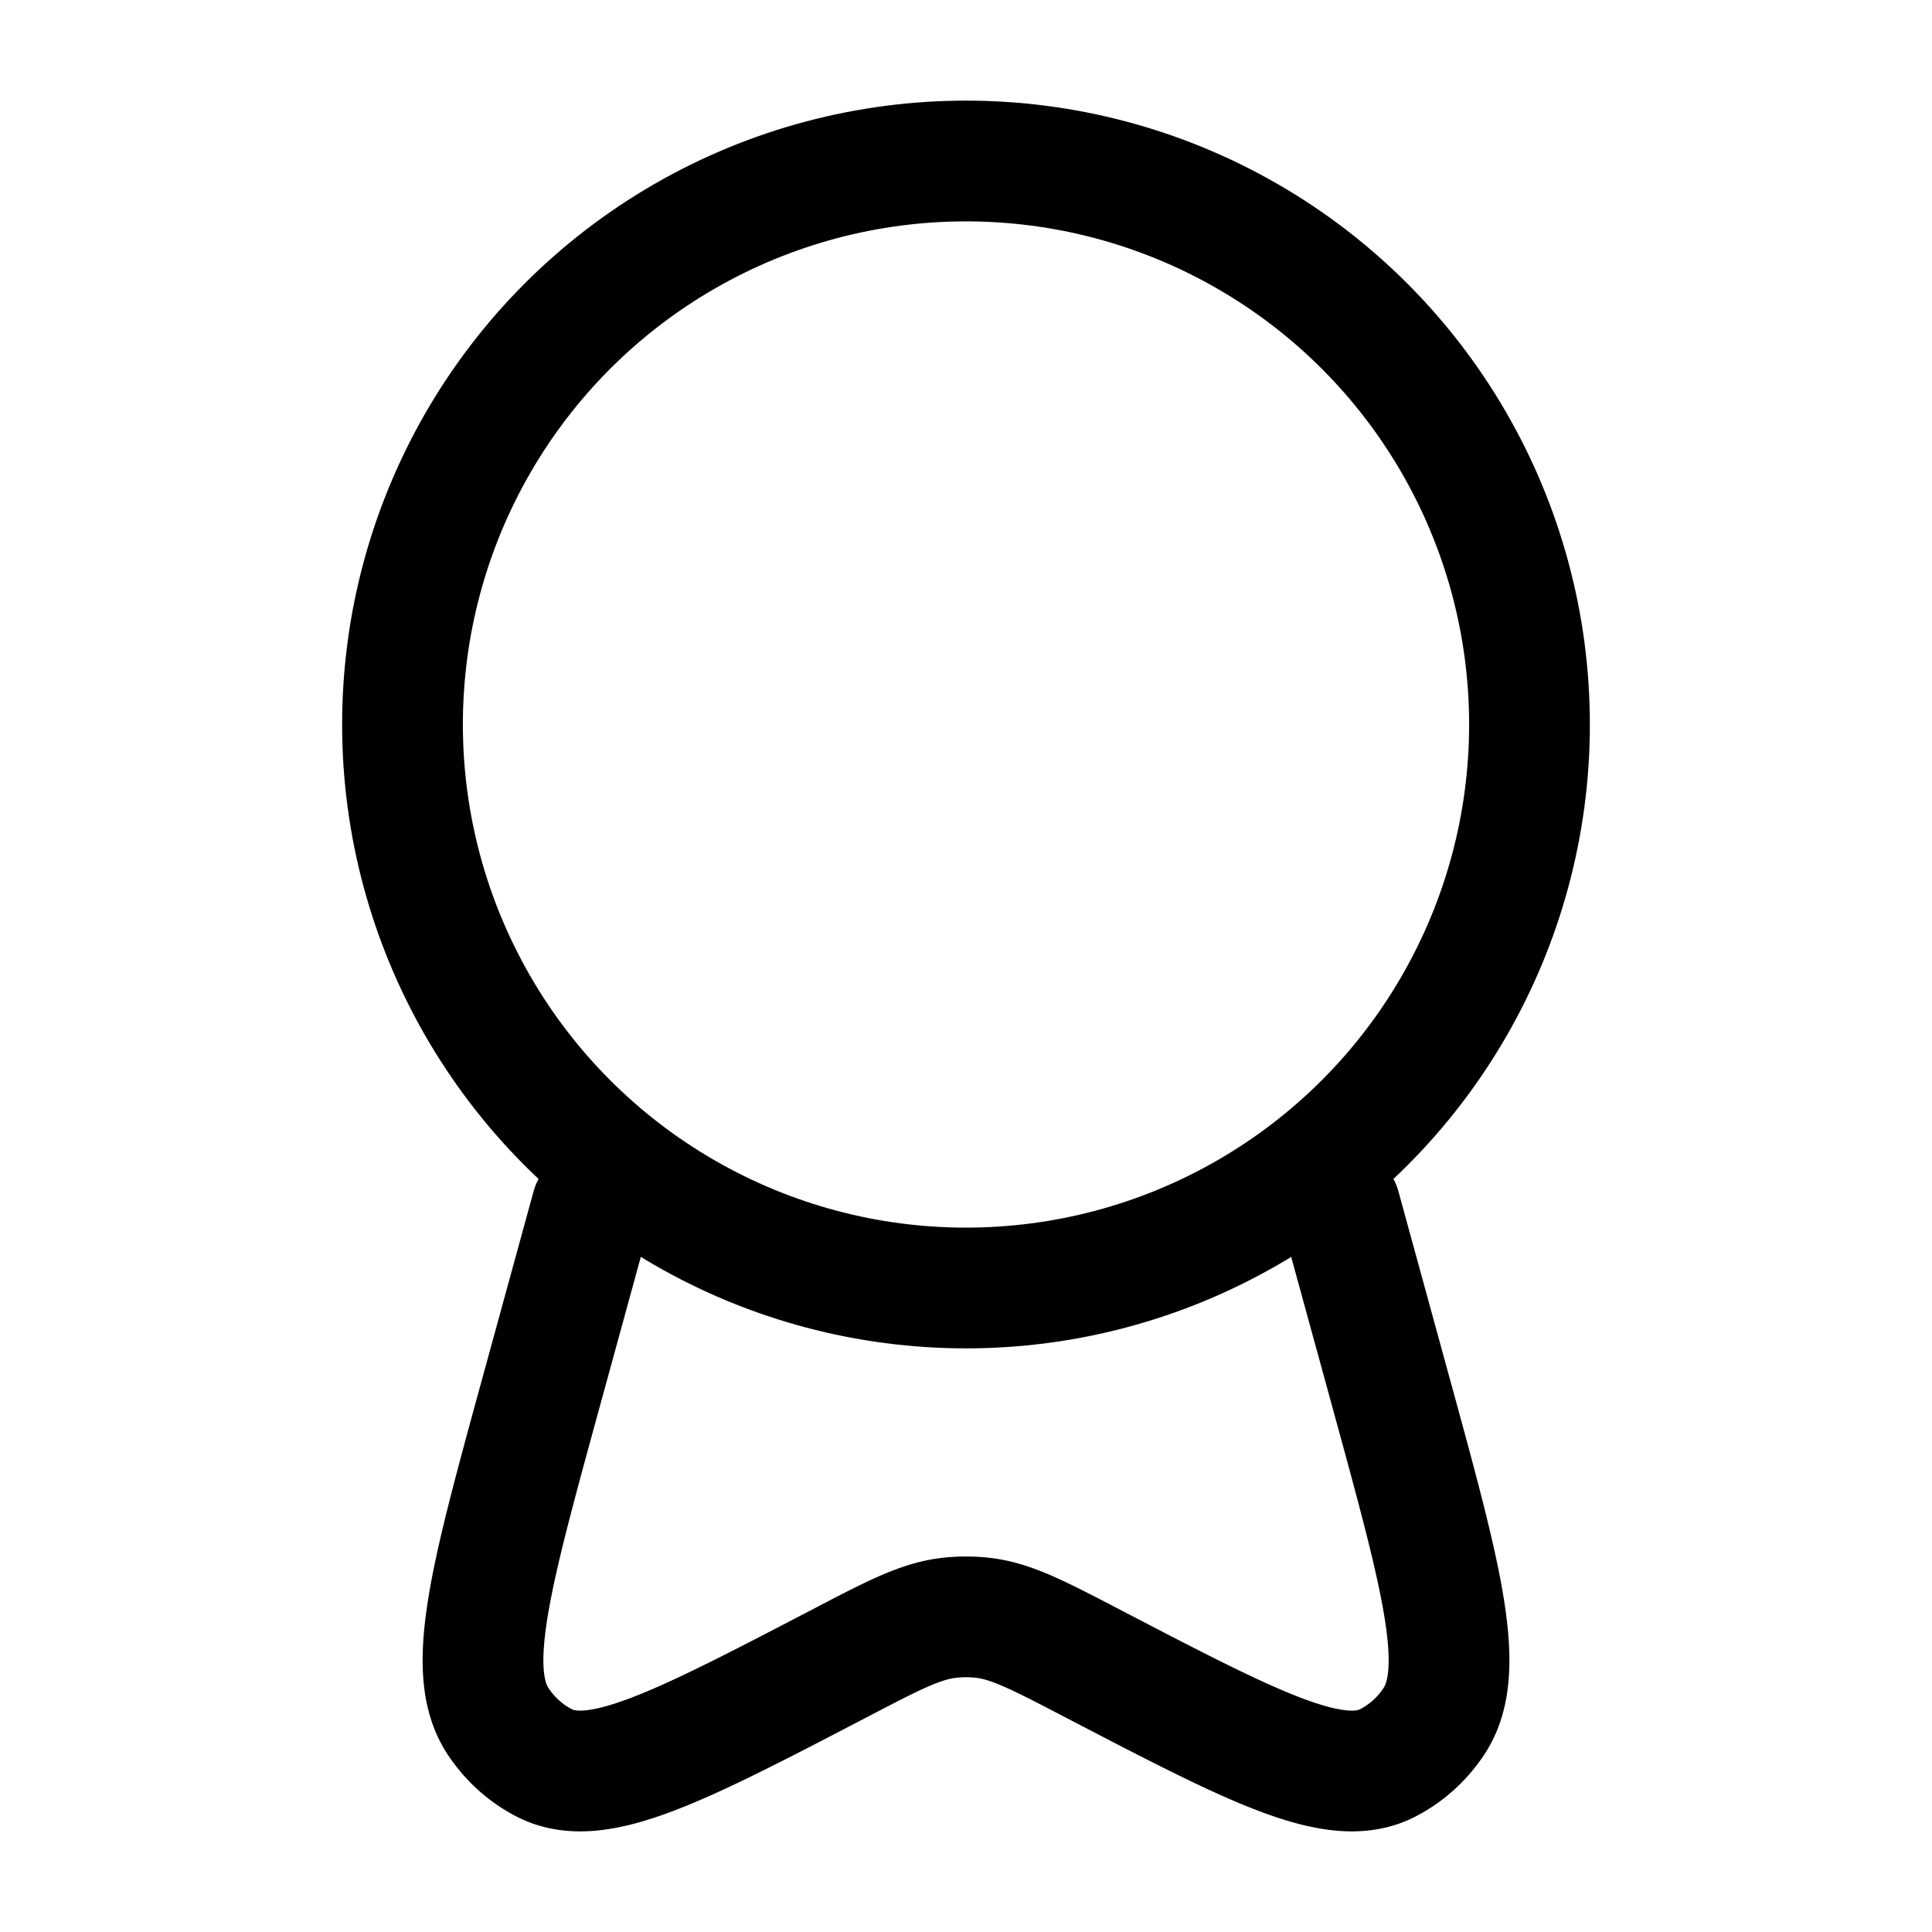<svg viewBox="0 0 24 24"><g fill="none" stroke="currentColor" stroke-width="1.5"><circle cx="12" cy="9" r="7"/><path stroke-linecap="round" d="m7.351 15l-.637 2.323c-.628 2.292-.942 3.438-.523 4.065c.147.22.344.396.573.513c.652.332 1.66-.193 3.675-1.243c.67-.35 1.006-.524 1.362-.562a1.87 1.87 0 0 1 .398 0c.356.038.691.213 1.362.562c2.015 1.05 3.023 1.575 3.675 1.243c.229-.117.426-.293.573-.513c.42-.627.105-1.773-.523-4.065L16.649 15"/></g></svg>